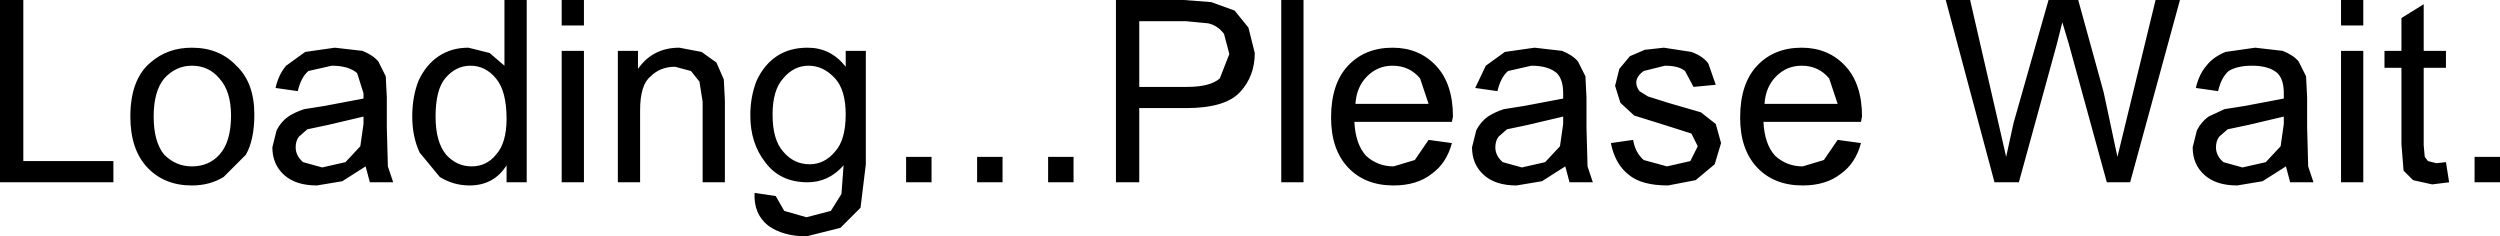 <?xml version="1.0" encoding="UTF-8" standalone="no"?>
<svg xmlns:xlink="http://www.w3.org/1999/xlink" height="11.15px" width="117.95px" xmlns="http://www.w3.org/2000/svg">
  <g transform="matrix(1.0, 0.0, 0.0, 1.0, -100.9, -124.4)">
    <path d="M215.25 126.8 L216.3 126.8 216.3 127.6 215.25 127.6 215.25 131.25 215.3 131.8 215.45 132.0 215.85 132.1 216.3 132.05 216.45 133.0 215.65 133.1 214.75 132.9 214.3 132.45 214.2 131.2 214.2 127.6 213.4 127.6 213.4 126.8 214.2 126.8 214.2 125.25 215.25 124.6 215.25 126.8 M217.65 131.8 L218.85 131.8 218.85 133.0 217.65 133.0 217.65 131.8 M212.4 126.8 L212.4 133.0 211.35 133.0 211.35 126.8 212.4 126.8 M211.35 125.6 L211.35 124.4 212.4 124.4 212.4 125.6 211.35 125.6 M208.65 128.8 Q208.65 128.15 208.35 127.85 207.95 127.5 207.15 127.5 206.45 127.5 206.05 127.75 205.7 128.05 205.55 128.7 L204.5 128.55 Q204.65 127.9 205.0 127.5 205.3 127.1 205.9 126.85 L207.3 126.65 208.6 126.8 Q209.1 127.0 209.35 127.3 L209.7 128.0 209.75 129.0 209.75 130.4 209.8 132.25 210.05 133.0 208.95 133.0 208.75 132.25 207.65 132.95 206.45 133.15 Q205.45 133.15 204.9 132.65 204.35 132.15 204.35 131.35 L204.55 130.55 Q204.75 130.15 205.1 129.9 L205.85 129.55 206.8 129.4 208.65 129.05 208.65 128.8 M203.75 124.4 L201.4 133.0 200.3 133.0 198.5 126.45 198.2 125.45 197.95 126.45 196.15 133.0 195.0 133.0 192.7 124.4 193.85 124.4 195.15 130.05 195.55 131.8 195.9 130.2 197.55 124.4 198.95 124.4 200.15 128.75 200.8 131.8 201.25 129.95 202.6 124.4 203.75 124.4 M206.7 132.3 L207.8 132.05 208.5 131.3 208.65 130.25 208.65 129.9 206.95 130.3 206.0 130.5 205.6 130.85 Q205.45 131.05 205.45 131.35 205.45 131.75 205.8 132.05 L206.7 132.3 M179.4 126.65 L180.7 126.85 Q181.25 127.05 181.5 127.4 L181.85 128.4 180.8 128.5 180.4 127.75 Q180.1 127.5 179.45 127.5 L178.45 127.75 Q178.1 128.0 178.1 128.3 178.1 128.5 178.25 128.7 L178.65 128.95 179.6 129.25 181.15 129.7 181.85 130.25 182.1 131.15 181.8 132.15 180.9 132.9 179.6 133.15 Q178.35 133.15 177.75 132.65 177.1 132.15 176.9 131.15 L177.95 131.0 Q178.05 131.6 178.45 131.95 L179.55 132.25 180.65 132.0 181.0 131.3 180.7 130.7 179.6 130.35 178.0 129.85 177.35 129.25 177.1 128.45 177.3 127.65 177.8 127.05 178.5 126.75 179.4 126.65 M175.7 128.0 L175.75 129.0 175.75 130.4 175.8 132.25 176.05 133.0 174.95 133.0 174.75 132.25 173.65 132.95 172.45 133.15 Q171.45 133.15 170.9 132.65 170.35 132.15 170.35 131.35 L170.55 130.55 Q170.75 130.15 171.1 129.9 171.4 129.7 171.85 129.55 L172.8 129.4 174.65 129.05 174.65 128.8 Q174.65 128.15 174.35 127.85 173.95 127.5 173.15 127.5 L172.05 127.75 Q171.7 128.05 171.55 128.7 L170.5 128.55 171.0 127.5 171.9 126.85 173.3 126.65 174.6 126.8 Q175.1 127.0 175.35 127.3 L175.7 128.0 M173.8 132.05 L174.5 131.3 174.65 130.25 174.65 129.9 172.95 130.3 172.0 130.5 171.6 130.85 Q171.45 131.05 171.45 131.35 171.45 131.75 171.8 132.05 L172.7 132.3 173.8 132.05 M169.45 129.9 L169.4 130.15 164.8 130.15 Q164.85 131.2 165.35 131.75 165.9 132.25 166.65 132.25 L167.65 131.95 168.3 131.0 169.4 131.15 Q169.15 132.1 168.45 132.6 167.75 133.15 166.65 133.15 165.3 133.15 164.5 132.3 163.7 131.45 163.7 129.95 163.7 128.35 164.5 127.5 165.3 126.65 166.6 126.65 167.85 126.65 168.65 127.5 169.45 128.35 169.45 129.9 M167.9 128.1 Q167.4 127.5 166.6 127.5 165.9 127.5 165.4 128.0 164.9 128.5 164.85 129.3 L168.3 129.3 167.9 128.1 M162.4 133.0 L161.35 133.0 161.35 124.4 162.4 124.4 162.4 133.0 M188.75 129.9 L188.7 130.15 184.1 130.15 Q184.15 131.2 184.65 131.75 185.2 132.25 185.95 132.25 L186.95 131.95 187.6 131.0 188.7 131.15 Q188.45 132.1 187.75 132.6 187.05 133.15 185.95 133.15 184.6 133.15 183.8 132.3 183.0 131.45 183.0 129.95 183.0 128.35 183.8 127.5 184.6 126.65 185.9 126.65 187.15 126.65 187.95 127.5 188.75 128.35 188.75 129.9 M184.15 129.3 L187.6 129.3 187.2 128.1 Q186.7 127.5 185.9 127.5 185.2 127.5 184.7 128.0 184.2 128.5 184.15 129.3 M139.0 126.65 Q140.1 126.65 140.8 127.55 L140.8 126.8 141.75 126.8 141.75 132.15 141.5 134.2 140.55 135.15 138.95 135.55 Q137.85 135.55 137.15 135.05 136.45 134.5 136.5 133.5 L137.5 133.65 137.9 134.35 138.95 134.65 140.1 134.35 140.6 133.55 140.7 132.2 Q140.0 133.0 139.0 133.0 137.7 133.0 137.0 132.05 136.3 131.15 136.3 129.85 136.3 128.95 136.6 128.2 136.95 127.45 137.55 127.05 138.15 126.65 139.0 126.65 M140.3 128.1 Q139.75 127.5 139.05 127.5 138.35 127.5 137.85 128.1 137.35 128.65 137.35 129.8 137.35 131.0 137.85 131.55 138.35 132.15 139.1 132.15 139.8 132.15 140.3 131.55 140.8 131.0 140.8 129.8 140.8 128.65 140.3 128.1 M132.75 127.55 Q132.05 127.55 131.6 128.0 131.1 128.4 131.1 129.6 L131.1 133.0 130.05 133.0 130.05 126.8 131.0 126.8 131.0 127.65 Q131.7 126.65 132.95 126.65 L134.0 126.85 134.7 127.35 135.05 128.15 135.1 129.15 135.1 133.0 134.05 133.0 134.05 129.2 133.9 128.25 133.5 127.75 132.75 127.55 M128.45 126.8 L128.45 133.0 127.4 133.0 127.4 126.8 128.45 126.8 M127.4 125.6 L127.4 124.4 128.45 124.4 128.45 125.6 127.4 125.6 M121.9 128.1 Q121.45 128.65 121.45 129.9 121.45 131.1 121.95 131.7 122.45 132.25 123.15 132.25 123.85 132.25 124.3 131.7 124.8 131.15 124.8 130.0 124.8 128.7 124.3 128.1 123.8 127.5 123.1 127.5 122.4 127.5 121.9 128.1 M123.0 126.65 L124.0 126.9 124.7 127.5 124.7 124.4 125.75 124.4 125.75 133.0 124.8 133.0 124.8 132.2 Q124.2 133.15 123.05 133.15 122.3 133.15 121.65 132.75 L120.7 131.6 Q120.35 130.85 120.35 129.9 120.35 128.95 120.65 128.2 121.0 127.45 121.6 127.05 122.2 126.65 123.0 126.65 M159.4 128.75 Q158.7 129.5 156.85 129.5 L154.65 129.5 154.65 133.0 153.55 133.0 153.55 124.4 156.75 124.4 158.05 124.5 159.15 124.9 159.8 125.7 160.1 126.9 Q160.1 128.0 159.4 128.75 M158.9 126.95 L158.65 126.0 Q158.35 125.6 157.9 125.5 L156.85 125.4 154.65 125.4 154.65 128.5 156.9 128.5 Q158.0 128.5 158.45 128.1 L158.9 126.95 M143.65 133.0 L143.65 131.8 144.85 131.8 144.85 133.0 143.65 133.0 M147.0 133.0 L147.0 131.8 148.2 131.8 148.2 133.0 147.0 133.0 M150.35 131.8 L151.55 131.8 151.55 133.0 150.35 133.0 150.35 131.8 M100.9 124.4 L102.0 124.4 102.0 132.0 106.25 132.0 106.25 133.0 100.9 133.0 100.9 124.4 M119.15 129.0 L119.15 130.4 119.2 132.25 119.45 133.0 118.35 133.0 118.15 132.25 117.05 132.95 115.85 133.15 Q114.85 133.15 114.3 132.65 113.75 132.15 113.75 131.35 L113.95 130.55 Q114.15 130.15 114.5 129.9 114.8 129.7 115.25 129.55 L116.2 129.4 118.05 129.05 118.05 128.8 117.75 127.85 Q117.35 127.5 116.55 127.5 L115.45 127.75 Q115.1 128.05 114.95 128.7 L113.9 128.55 Q114.05 127.9 114.4 127.5 L115.3 126.85 116.7 126.65 118.0 126.8 Q118.5 127.0 118.75 127.3 L119.1 128.0 119.15 129.0 M112.9 129.8 Q112.9 131.0 112.5 131.7 L111.45 132.75 Q110.8 133.15 109.95 133.15 108.65 133.15 107.85 132.3 107.05 131.45 107.05 129.9 107.05 128.15 108.0 127.35 108.8 126.65 109.95 126.65 111.25 126.65 112.05 127.5 112.9 128.3 112.9 129.8 M115.2 132.05 L116.1 132.3 117.2 132.05 117.9 131.3 118.05 130.25 118.05 129.9 116.35 130.3 115.4 130.5 115.0 130.85 Q114.85 131.05 114.85 131.35 114.85 131.75 115.2 132.05 M108.15 129.9 Q108.15 131.1 108.65 131.7 109.2 132.25 109.95 132.25 110.75 132.25 111.25 131.7 111.8 131.1 111.8 129.85 111.8 128.7 111.25 128.1 110.75 127.5 109.95 127.5 109.2 127.5 108.65 128.1 108.15 128.7 108.15 129.9" fill="#000000" fill-rule="evenodd" stroke="none"/>
  </g>
</svg>
